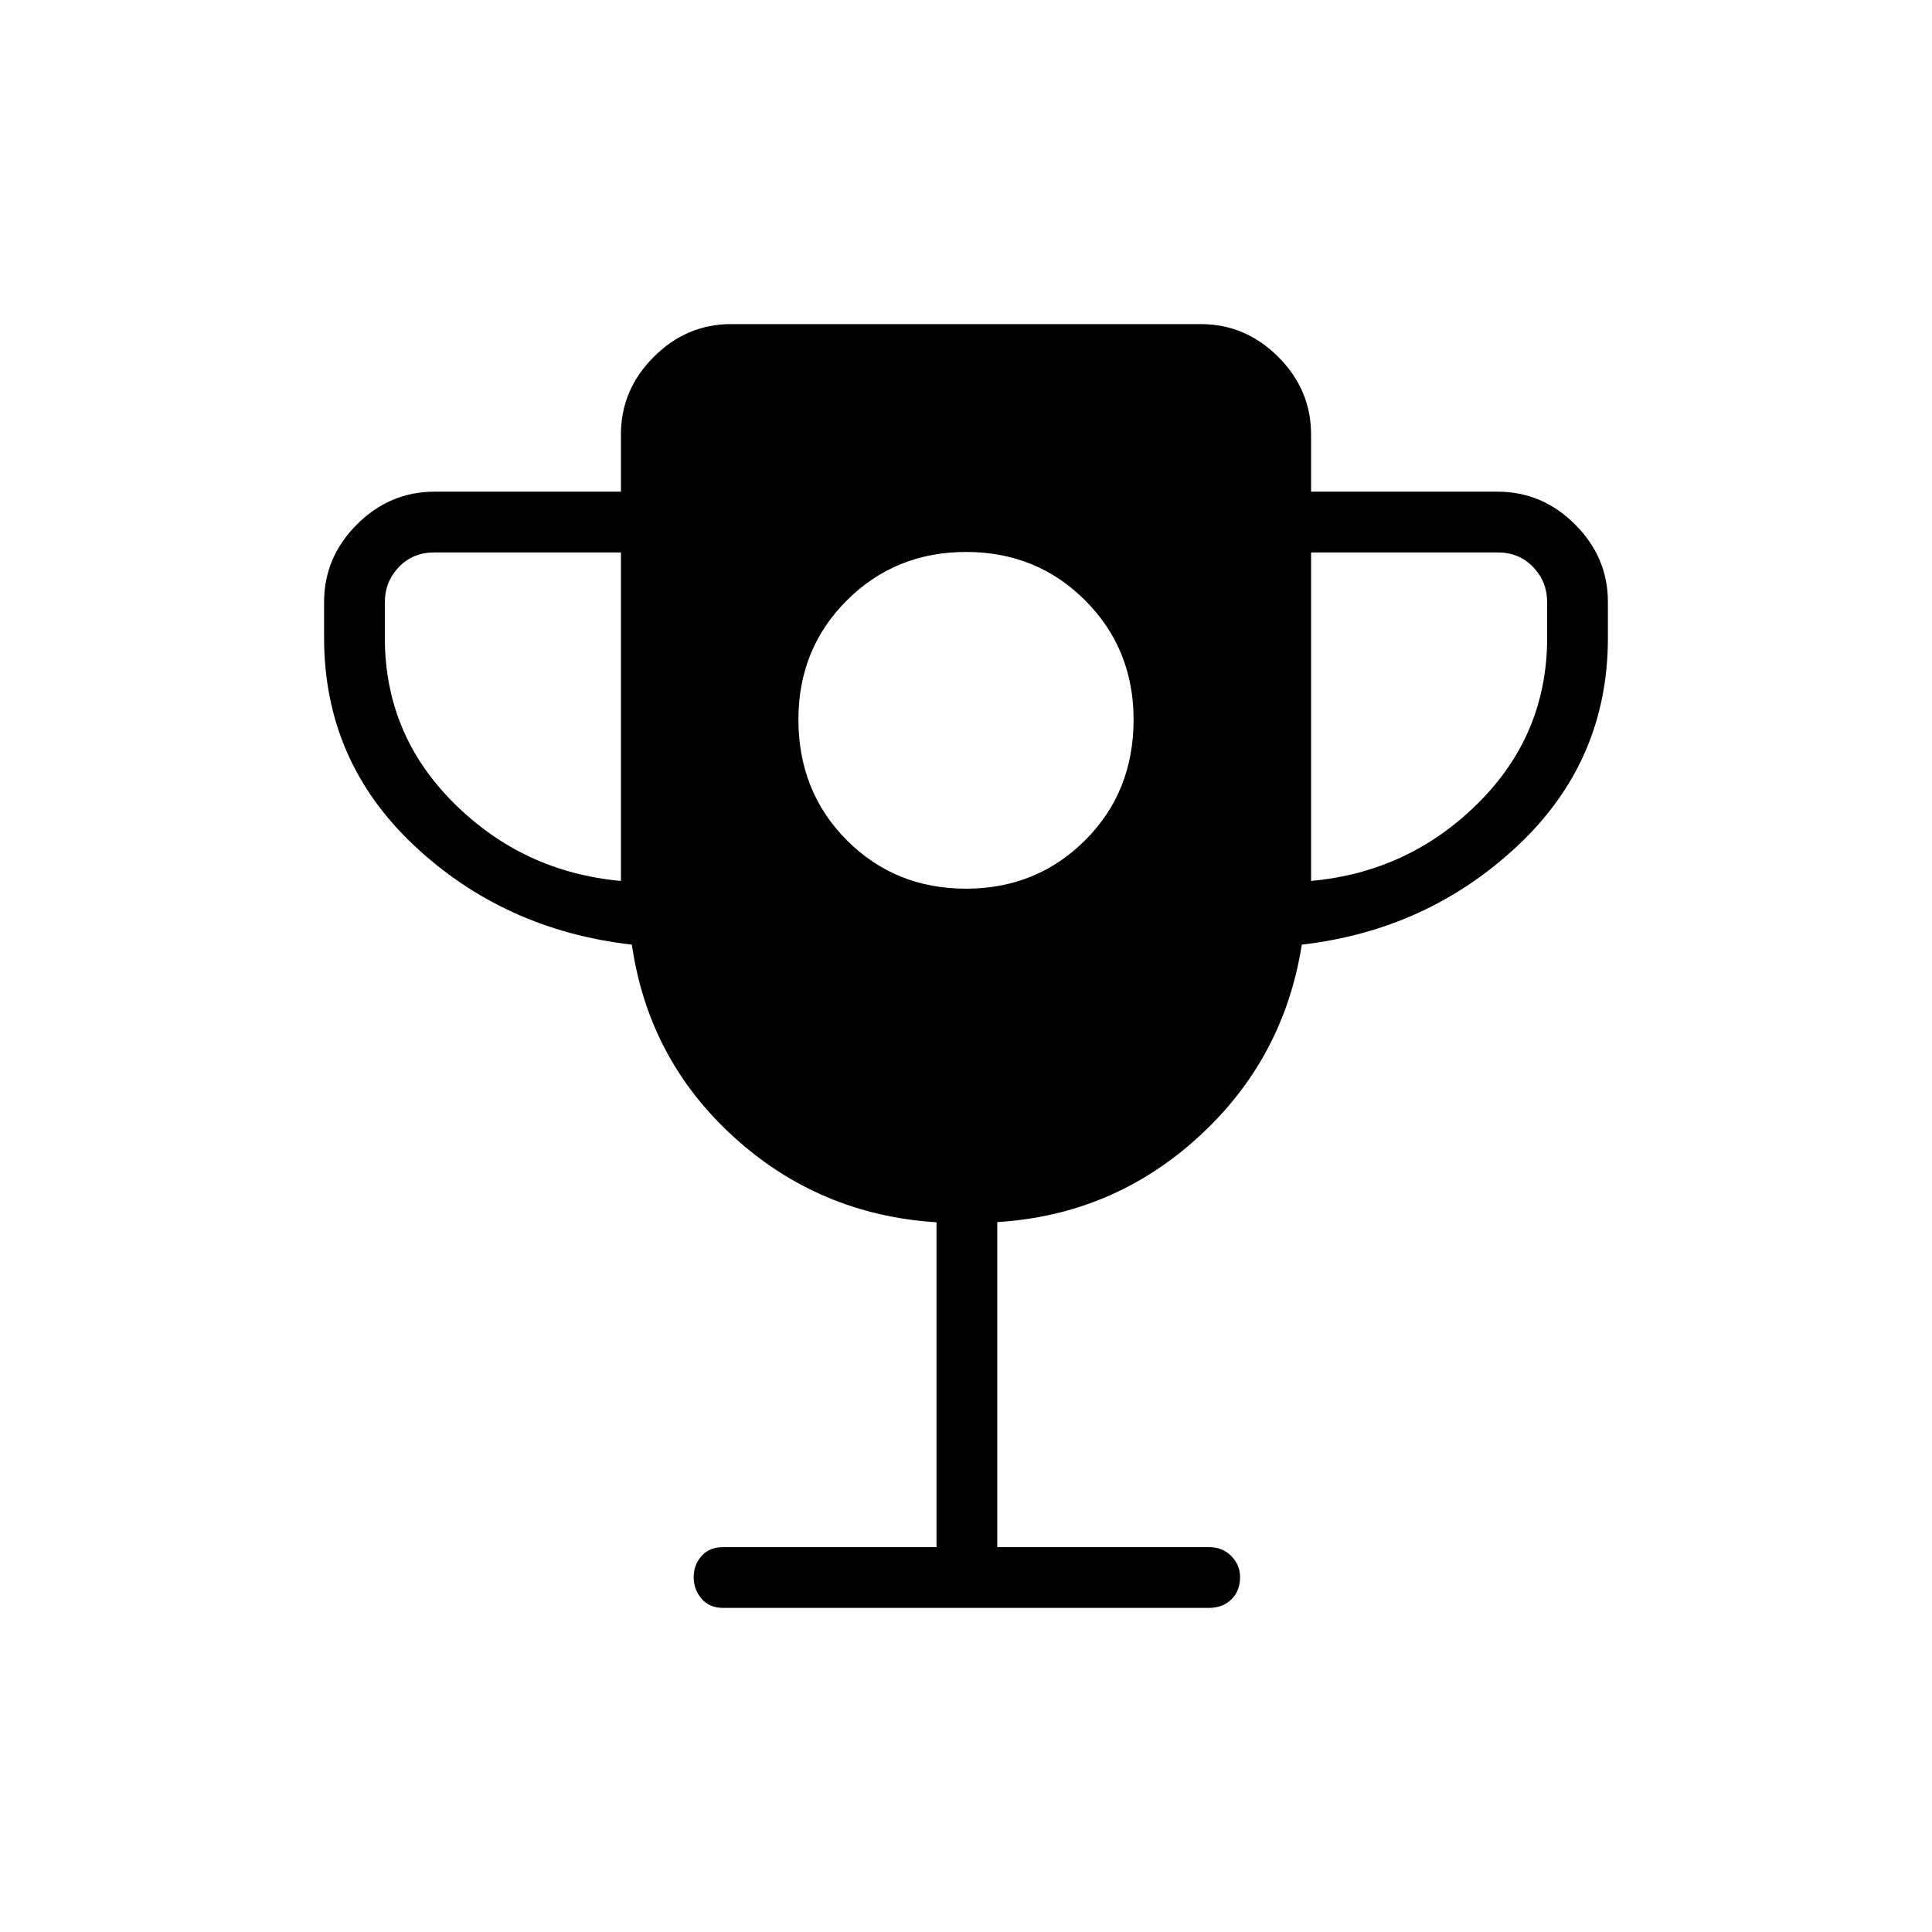 <svg xmlns="http://www.w3.org/2000/svg" height="48" viewBox="0 -960 960 960" width="48"><path d="M479.94-518.42q35.14 0 59.23-24.04 24.1-24.03 24.1-59.94 0-35.14-24.03-59.23-24.04-24.1-59.18-24.1t-59.23 24.03q-24.1 24.04-24.1 59.18 0 35.9 24.03 60 24.04 24.1 59.18 24.1Zm-171.4-3.85V-685.5h-92.69q-10.77 0-17.7 7.31-6.92 7.31-6.92 17.31v17.84q0 48.08 34.42 82.23 34.43 34.16 82.89 38.54Zm342.92 0q48.46-4.38 82.89-38.54 34.42-34.15 34.42-82.23v-17.84q0-10-6.92-17.31-6.93-7.31-17.7-7.31h-92.69v163.23ZM465.35-191.23v-161.42q-58.14-3.69-100.64-42.31-42.51-38.61-50.74-95.66-63.47-7.23-108.2-49.26-44.73-42.04-44.73-103.16v-17.84q0-22.21 16.3-38.51 16.3-16.3 38.51-16.3h92.69v-28.46q0-22.21 16.3-38.51 16.3-16.3 38.51-16.3h233.3q22.21 0 38.51 16.3 16.3 16.3 16.3 38.51v28.46h92.69q22.21 0 38.51 16.3 16.3 16.3 16.3 38.51v17.84q0 61.12-44.73 103.16-44.73 42.03-107.37 49.26-8.94 56.85-51.36 95.58t-99.96 42.29v161.52h105.11q6.87 0 11.21 4.45 4.33 4.46 4.33 10.38 0 6.94-4.33 11.15-4.34 4.21-11.21 4.21h-241.3q-6.87 0-10.76-4.58-3.9-4.58-3.9-10.69 0-6.11 3.9-10.52 3.89-4.4 10.76-4.4h106Z"/></svg>
